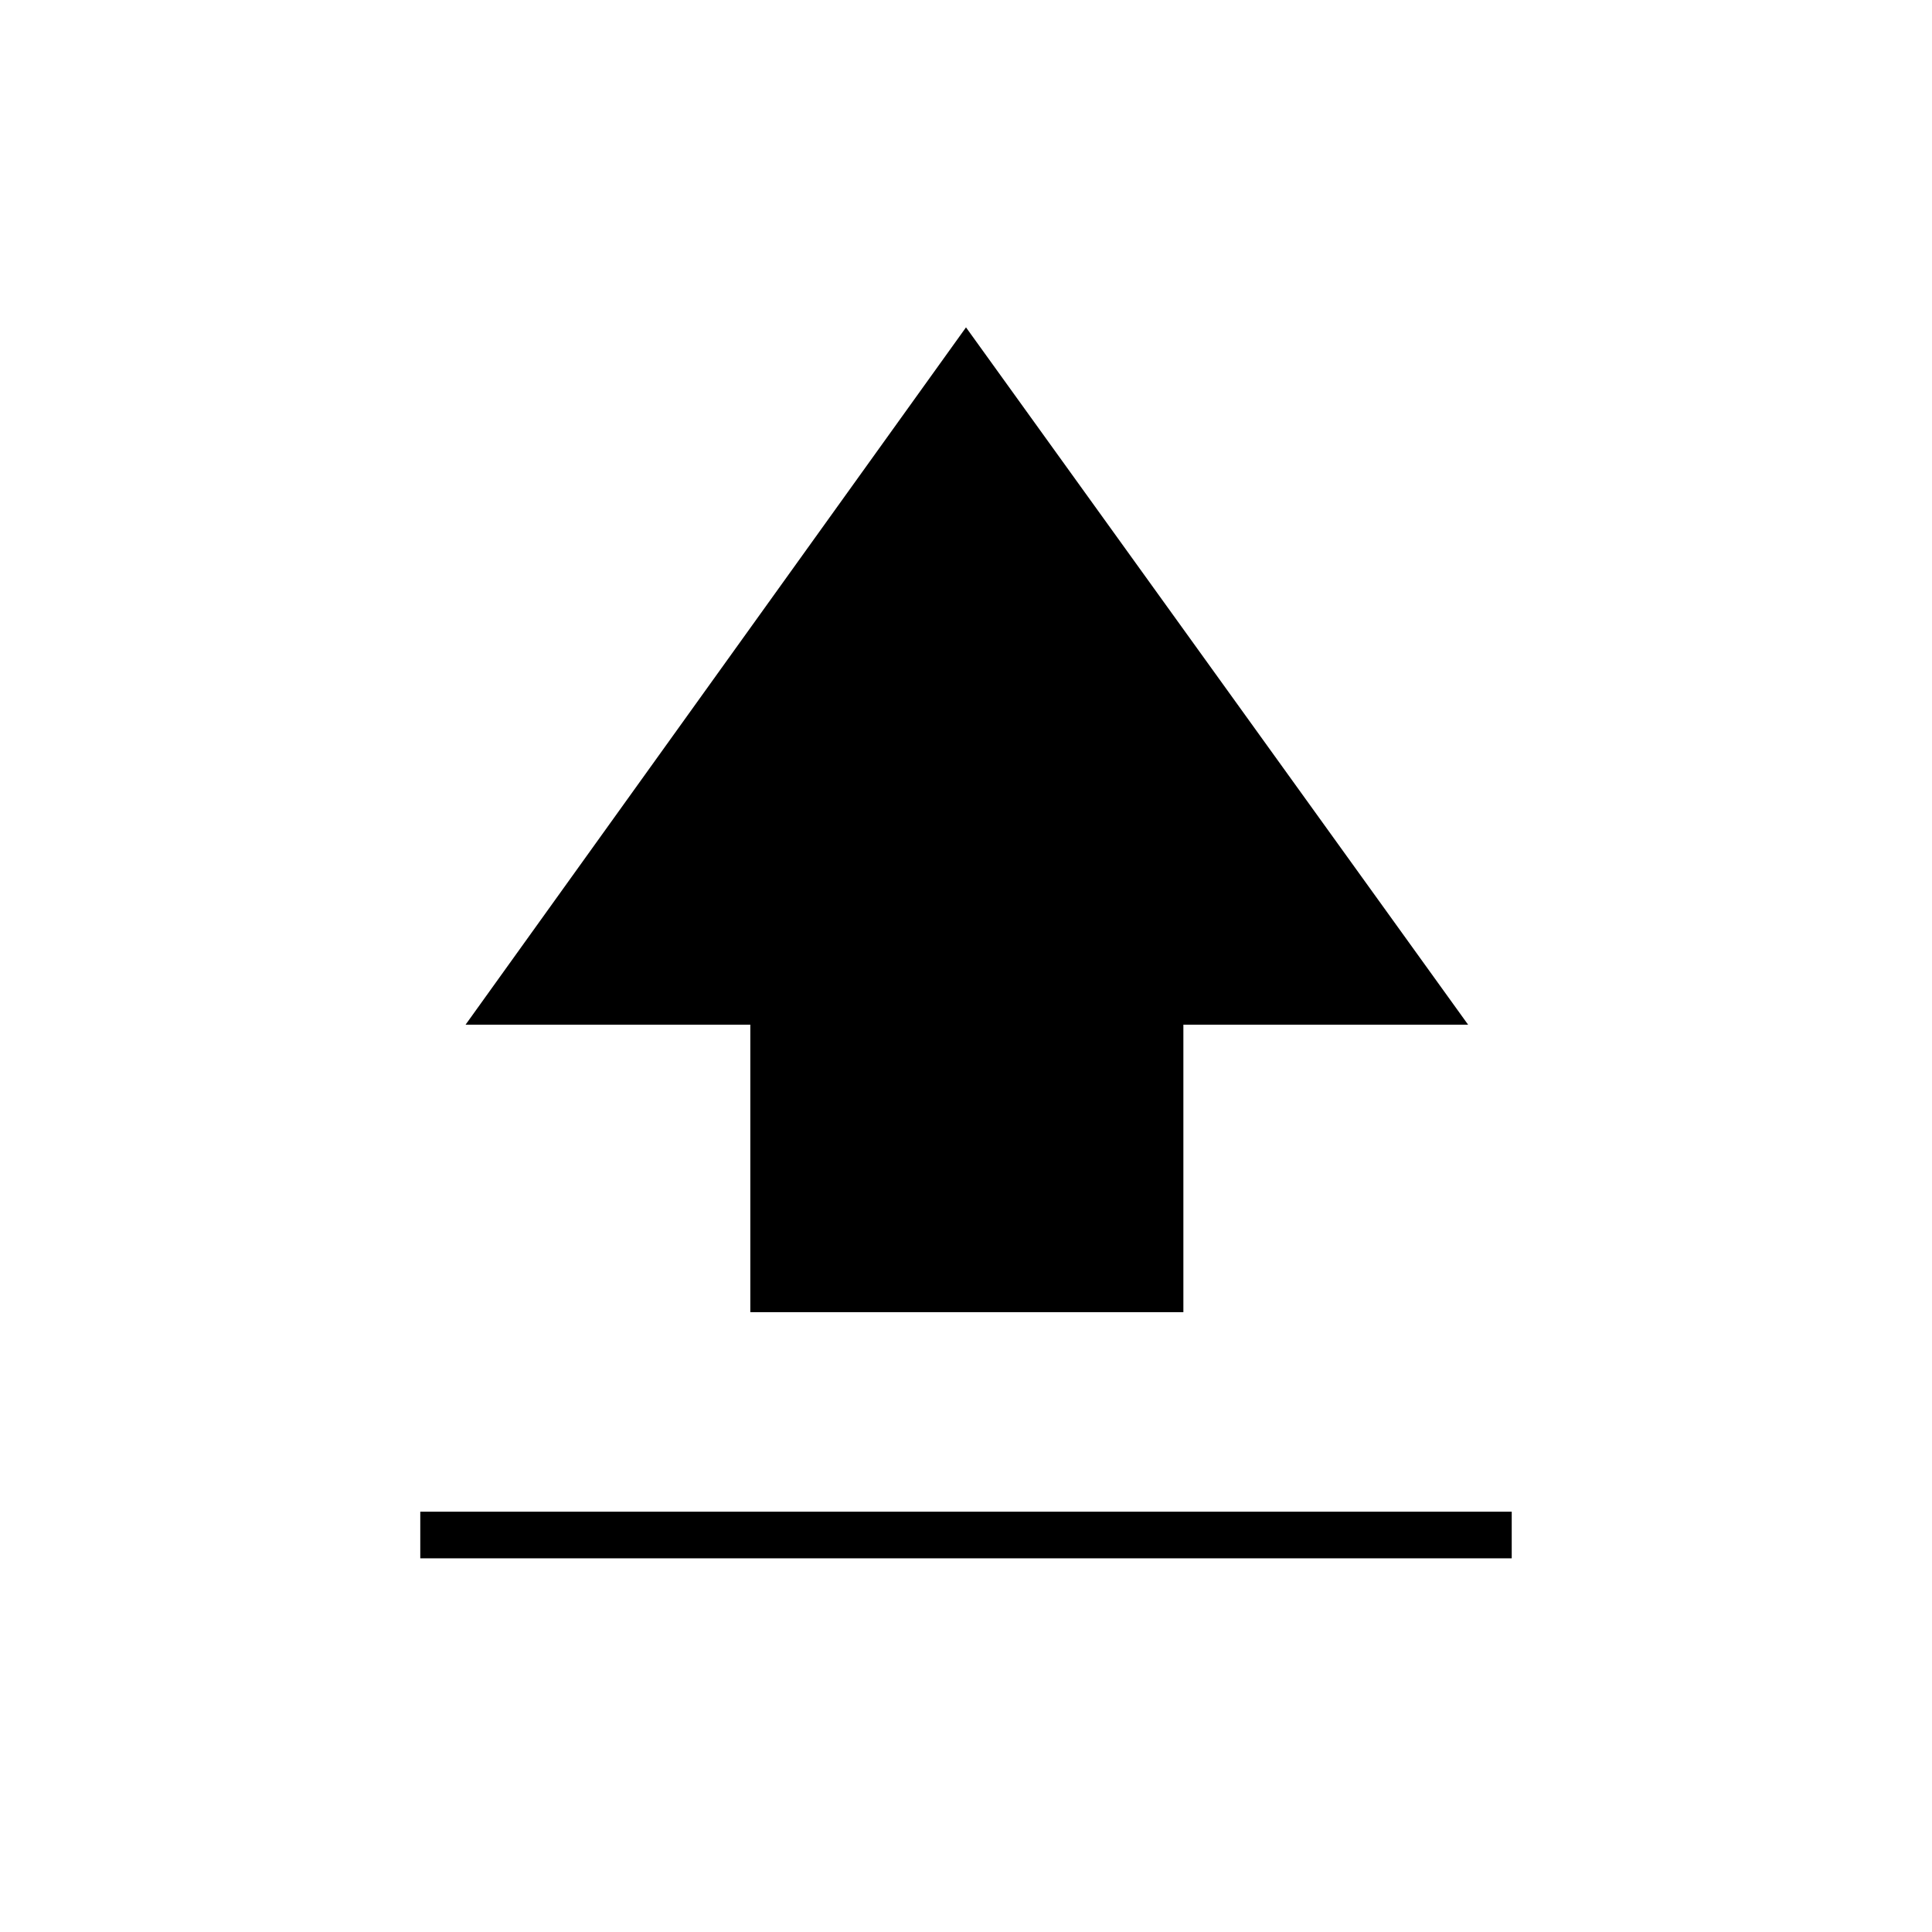 <svg xmlns="http://www.w3.org/2000/svg" height="40" viewBox="0 96 960 960" width="40"><path d="M372.833 748V605.167h-141.5L480 258.667l249.5 346.5H588.013V748h-215.18Zm-164 122.333v-23.166h542.334v23.166H208.833Z"/></svg>